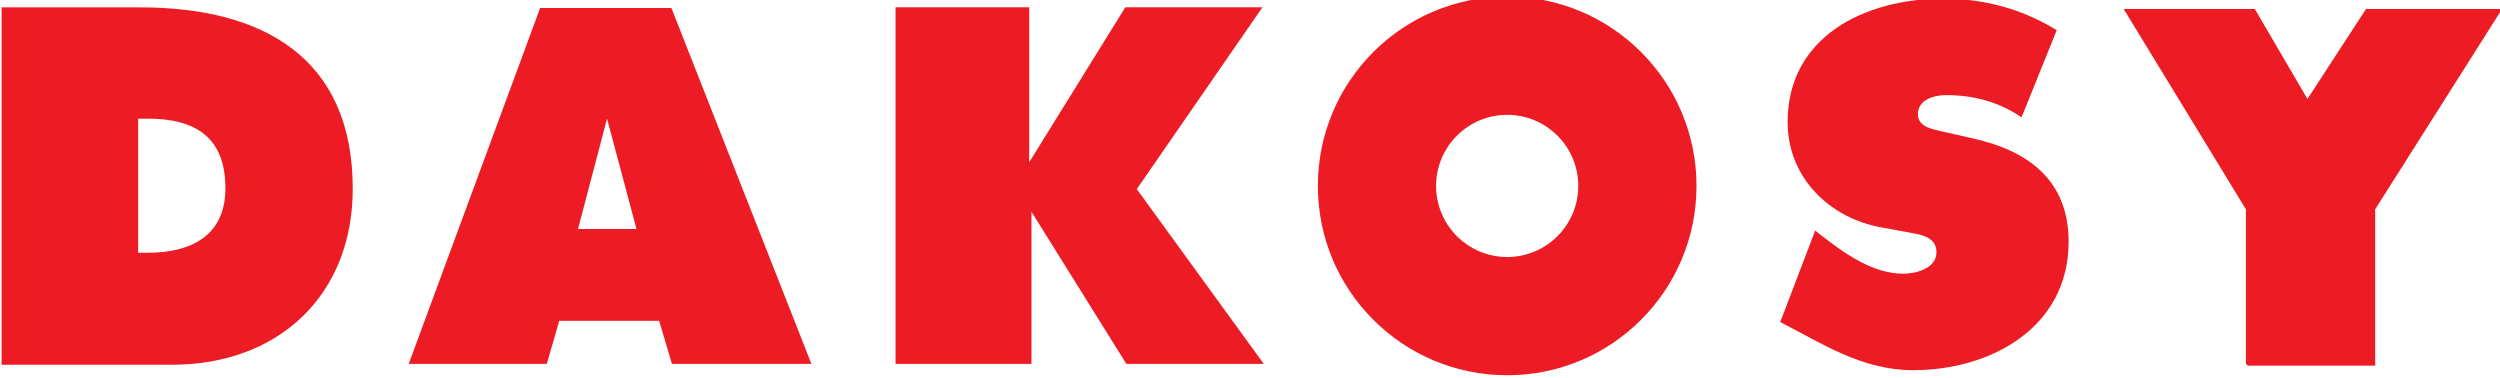 <?xml version="1.0" encoding="UTF-8" standalone="no"?>
<!-- Created with Inkscape (http://www.inkscape.org/) -->

<svg
   xmlns:dc="http://purl.org/dc/elements/1.1/"
   xmlns:cc="http://creativecommons.org/ns#"
   xmlns:rdf="http://www.w3.org/1999/02/22-rdf-syntax-ns#"
   xmlns:svg="http://www.w3.org/2000/svg"
   xmlns="http://www.w3.org/2000/svg"
   xmlns:sodipodi="http://sodipodi.sourceforge.net/DTD/sodipodi-0.dtd"
   xmlns:inkscape="http://www.inkscape.org/namespaces/inkscape"
   id="svg2985"
   version="1.1"
   inkscape:version="0.91 r13725"
   width="132.192"
   height="20"
   xml:space="preserve"
   sodipodi:docname="icon-dakosy.svg"><defs
     id="defs2989"><clipPath
       clipPathUnits="userSpaceOnUse"
       id="clipPath3003"><path
         d="m 0,595.28 841.89,0 L 841.89,0 0,0 0,595.28 Z"
         id="path3005"
         inkscape:connector-curvature="0" /></clipPath></defs><sodipodi:namedview
     pagecolor="#ffffff"
     bordercolor="#666666"
     borderopacity="1"
     objecttolerance="10"
     gridtolerance="10"
     guidetolerance="10"
     inkscape:pageopacity="0"
     inkscape:pageshadow="2"
     inkscape:window-width="1920"
     inkscape:window-height="1028"
     id="namedview2987"
     showgrid="false"
     fit-margin-top="0"
     fit-margin-left="0"
     fit-margin-right="0"
     fit-margin-bottom="0"
     inkscape:zoom="0.63432338"
     inkscape:cx="-139.48373"
     inkscape:cy="-194.64169"
     inkscape:window-x="0"
     inkscape:window-y="0"
     inkscape:window-maximized="1"
     inkscape:current-layer="g2993" /><g
     id="g2993"
     inkscape:groupmode="layer"
     inkscape:label="DAKOSY-SCHRIFTZUG_CMYK"
     transform="matrix(1.25,0,0,-1.25,-179.76,391.857)"><g
       id="g3050"
       transform="matrix(0.933,0,0,0.933,9.68,54.86)"><g
         transform="matrix(0.225,0,0,0.225,245.676,260.618)"
         id="g2995"><path
           inkscape:connector-curvature="0"
           id="path2997"
           style="fill:#ed1c24;fill-opacity:1;fill-rule:nonzero;stroke:none"
           d="m 0,0 25.657,0 0,31.519 25.571,40.35 -27.424,0 L 12.01,53.745 1.404,71.869 l -26.424,0 24.62,-40.35 0,-31.119" /></g><g
         transform="matrix(0.225,0,0,0.225,111.476,195.859)"
         id="g2999"><g
           clip-path="url(#clipPath3003)"
           id="g3001"><g
             transform="translate(171.325,310.579)"
             id="g3007"><path
               inkscape:connector-curvature="0"
               id="path3009"
               style="fill:#ed1c24;fill-opacity:1;fill-rule:nonzero;stroke:none"
               d="m 0,0 1.944,0 c 8.848,0 15.637,3.518 15.637,12.996 0,10.15 -5.914,14.023 -15.637,14.023 L 0,27.019 0,0 Z m -27.517,49.443 27.903,0 c 24.599,0 42.853,-10.02 42.853,-36.543 0,-21.447 -14.934,-35.471 -36.422,-35.471 l -34.334,0 0,72.014 z" /></g><g
             transform="translate(509.26,315.051)"
             id="g3011"><path
               inkscape:connector-curvature="0"
               id="path3013"
               style="fill:#ed1c24;fill-opacity:1;fill-rule:nonzero;stroke:none"
               d="m 0,0 1.342,-1.06 c 4.695,-3.657 10.347,-7.639 16.383,-7.639 2.587,0 6.708,1.058 6.708,4.33 0,3.272 -3.451,3.56 -5.846,4.041 l -5.27,0.963 c -10.251,1.828 -18.874,9.89 -18.874,21.246 0,17.224 15.618,24.848 31.329,24.848 8.242,0 15.81,-2.022 22.9,-6.351 l -7.09,-17.572 c -4.503,3.079 -9.581,4.483 -15.233,4.483 -2.3,0 -5.654,-0.865 -5.654,-3.848 0,-2.695 3.258,-3.08 5.27,-3.56 l 5.939,-1.348 c 11.116,-2.502 19.163,-8.468 19.163,-20.785 0,-17.32 -15.713,-25.886 -31.33,-25.886 -10.482,0 -18.64,5.559 -26.785,9.697 L 0,0 Z" /></g><g
             transform="translate(323.941,360.036)"
             id="g3015"><path
               inkscape:connector-curvature="0"
               id="path3017"
               style="fill:#ed1c24;fill-opacity:1;fill-rule:nonzero;stroke:none"
               d="m 0,0 0,-71.849 27.396,0 0,30.646 19.112,-30.646 27.692,0 L 48.615,-36.632 73.932,0 46.301,0 26.932,-31.23 26.932,0 0,0 Z" /></g><g
             transform="translate(259.958,315.356)"
             id="g3019"><path
               inkscape:connector-curvature="0"
               id="path3021"
               style="fill:#ed1c24;fill-opacity:1;fill-rule:nonzero;stroke:none"
               d="M 0,0 5.85,22.242 11.785,0 0,0 Z m 18.823,44.534 -26.46,0 -26.474,-71.702 27.819,0 2.516,8.671 20.127,0 2.574,-8.671 28.103,0 -28.205,71.702 z" /></g><g
             transform="translate(447.192,309.717)"
             id="g3023"><path
               inkscape:connector-curvature="0"
               id="path3025"
               style="fill:#ed1c24;fill-opacity:1;fill-rule:nonzero;stroke:none"
               d="m 0,0 c -7.91,0 -14.323,6.414 -14.323,14.324 0,7.91 6.413,14.324 14.323,14.324 7.911,0 14.324,-6.414 14.324,-14.324 C 14.324,6.414 7.911,0 0,0 m 0.001,52.475 c -21.069,0 -38.15,-17.08 -38.15,-38.151 0,-21.07 17.081,-38.15 38.15,-38.15 21.07,0 38.15,17.08 38.15,38.15 0,21.071 -17.08,38.151 -38.15,38.151" /></g><g
             transform="translate(229.035,260.803)"
             id="g3027" /><g
             transform="translate(249.816,263.611)"
             id="g3031" /><g
             transform="translate(261.684,273.055)"
             id="g3035" /><g
             transform="translate(274.956,265.281)"
             id="g3039" /><g
             transform="translate(282.005,266.08)"
             id="g3043" /><g
             transform="translate(301.332,264.871)"
             id="g3047" /><g
             transform="translate(315.017,263.949)"
             id="g3051" /><g
             transform="translate(327.321,266.08)"
             id="g3055" /><g
             transform="translate(349.603,266.08)"
             id="g3059" /><g
             transform="translate(383.049,261.818)"
             id="g3063" /><g
             transform="translate(387.459,266.08)"
             id="g3067" /><g
             transform="translate(414.851,264.871)"
             id="g3073" /><g
             transform="translate(432.168,263.611)"
             id="g3077" /><g
             transform="translate(444.012,273.055)"
             id="g3081" /><g
             transform="translate(461.449,263.949)"
             id="g3087" /><g
             transform="translate(473.755,266.08)"
             id="g3091" /><g
             transform="translate(489.377,261.213)"
             id="g3095" /><g
             transform="translate(501.341,261.213)"
             id="g3099" /><g
             transform="translate(516.09,269.858)"
             id="g3103" /><g
             transform="translate(527.014,261.213)"
             id="g3107" /><g
             transform="translate(543.119,273.055)"
             id="g3111" /><g
             transform="translate(556.391,265.281)"
             id="g3115" /><g
             transform="translate(563.441,266.08)"
             id="g3119" /><g
             transform="translate(600.133,264.967)"
             id="g3123" /><g
             transform="translate(622.559,258.768)"
             id="g3127" /></g></g></g></g></svg>